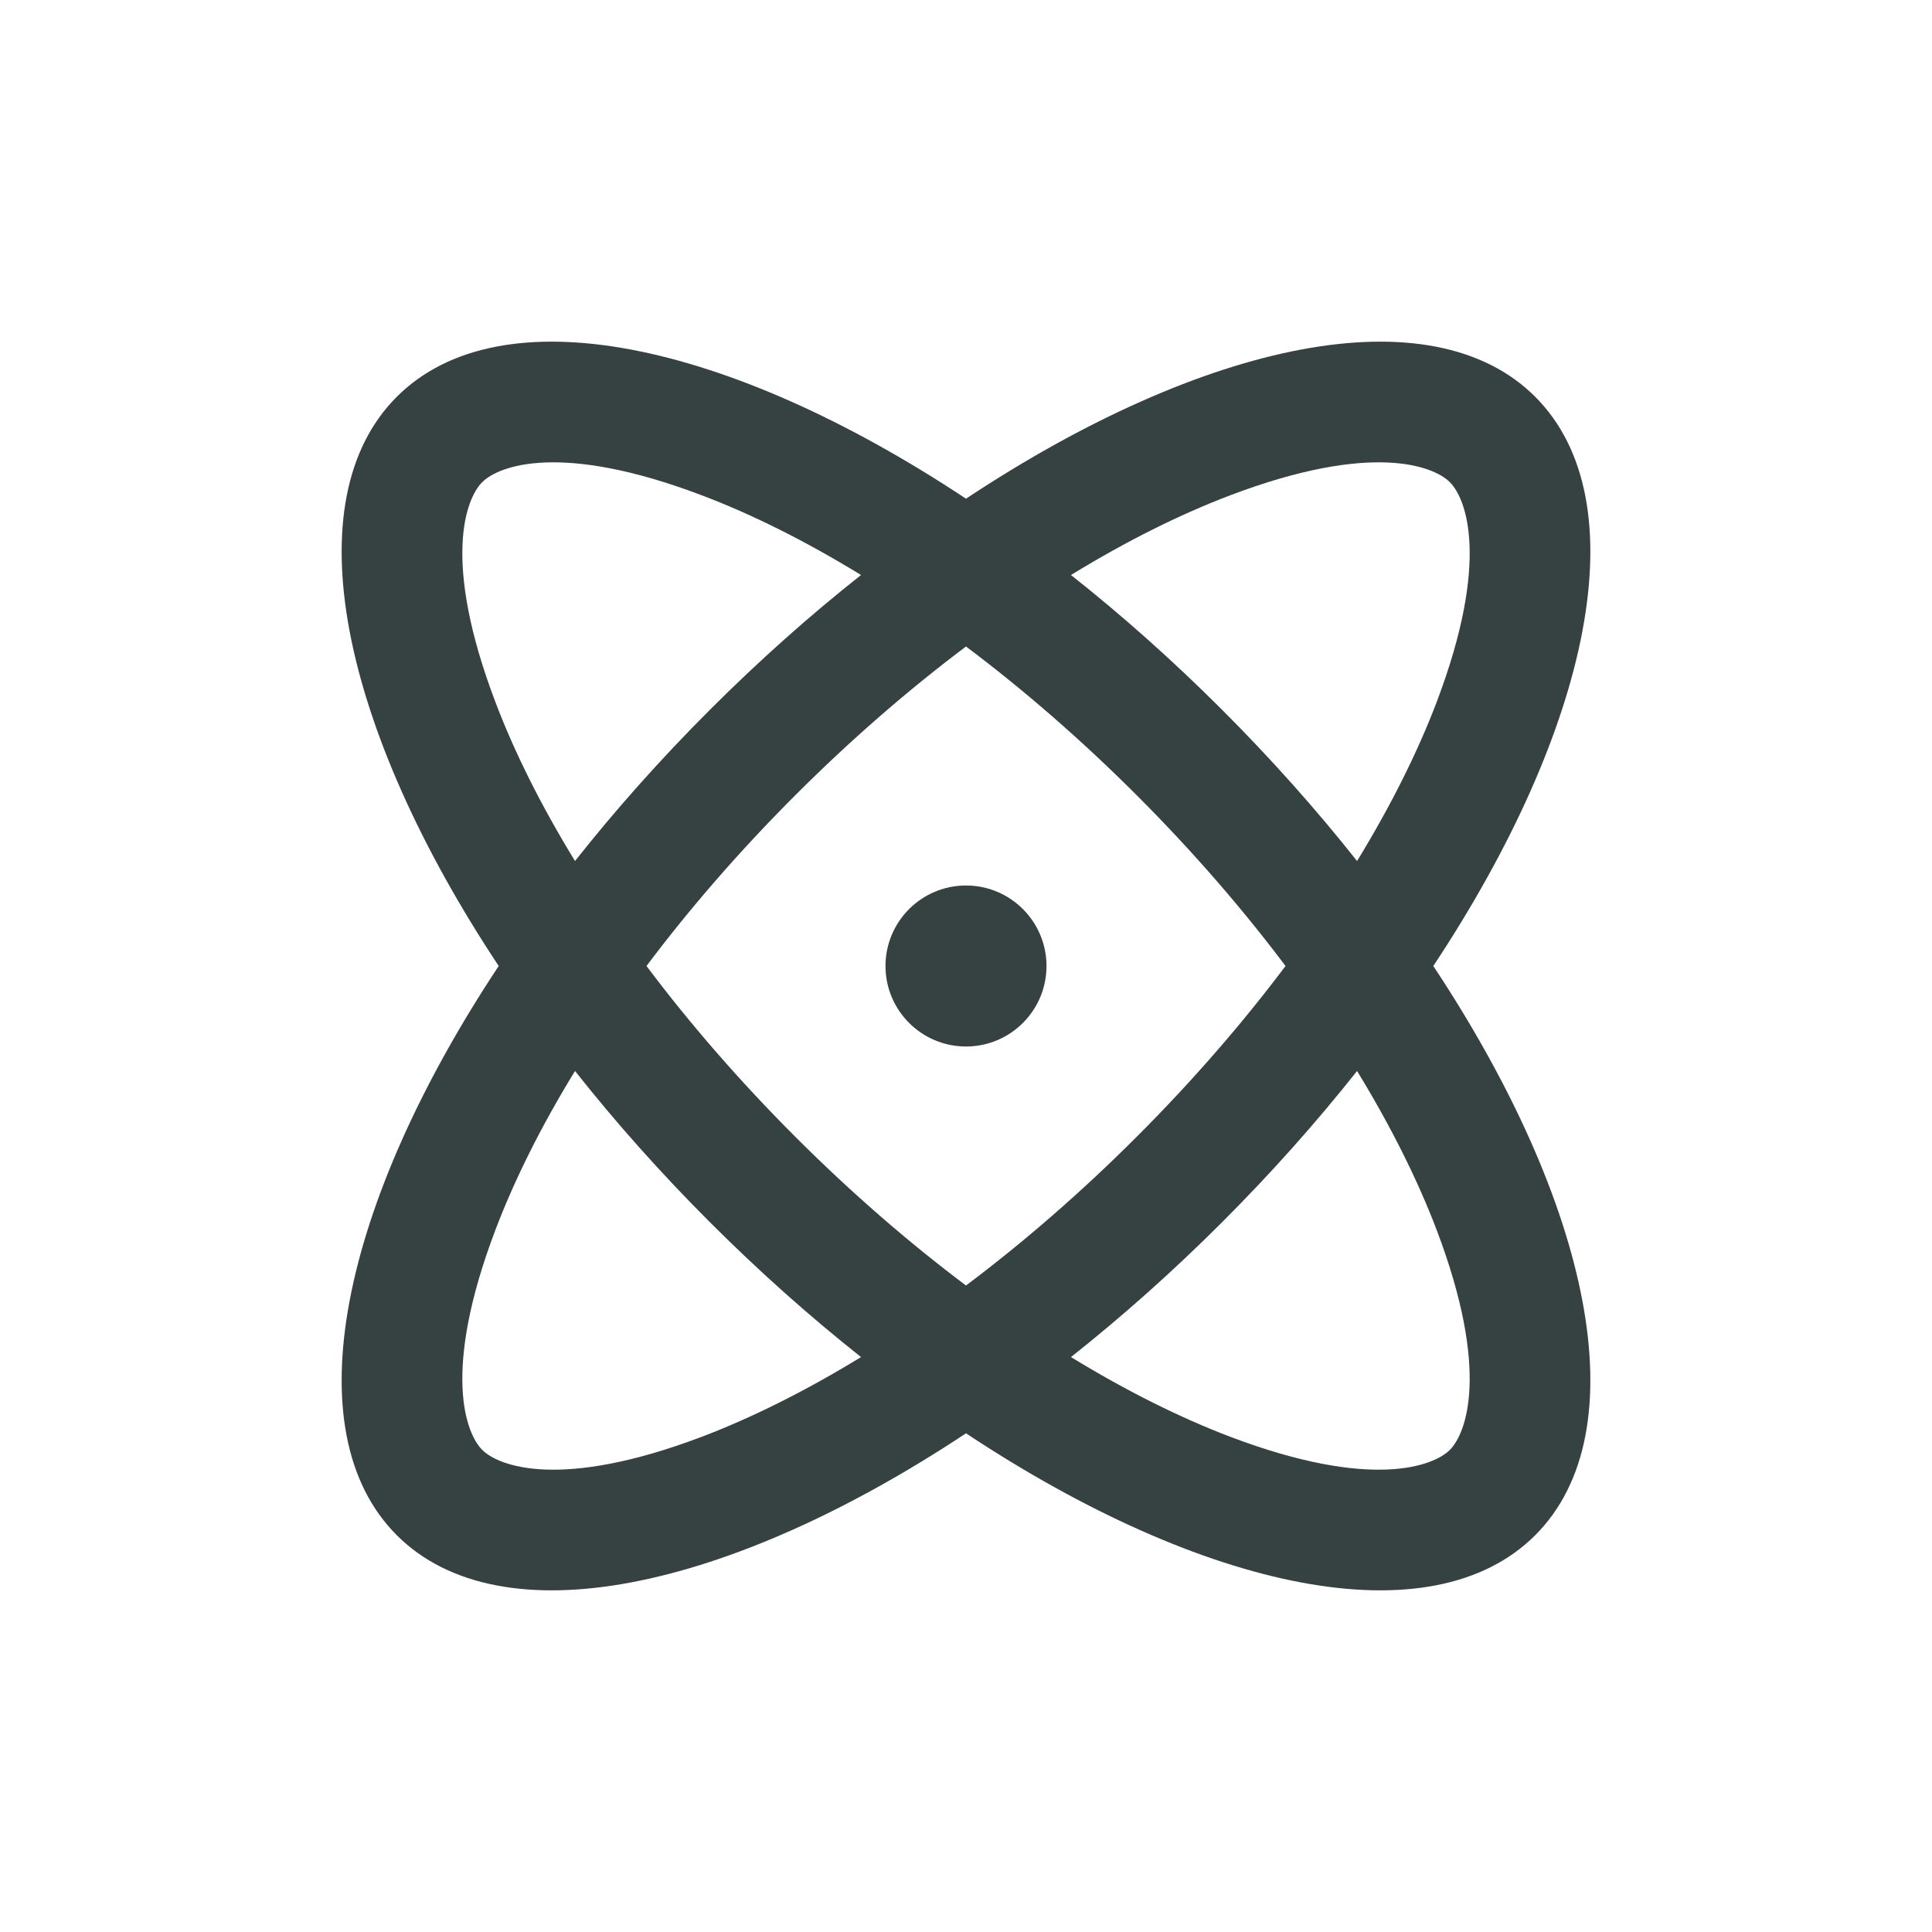 <svg width="24" height="24" viewBox="0 0 24 24" fill="none" xmlns="http://www.w3.org/2000/svg">
<path d="M13 12C13 12.552 12.552 13 12 13C11.448 13 11 12.552 11 12C11 11.448 11.448 11 12 11C12.552 11 13 11.448 13 12Z" fill="#364141"/>
<path fill-rule="evenodd" clip-rule="evenodd" d="M6.195 12C4.236 14.956 3.637 17.779 4.929 19.071C6.221 20.363 9.044 19.764 12 17.805C14.956 19.764 17.779 20.363 19.071 19.071C20.363 17.779 19.764 14.956 17.805 12C19.764 9.044 20.363 6.221 19.071 4.929C17.779 3.637 14.956 4.236 12 6.195C9.044 4.236 6.221 3.637 4.929 4.929C3.637 6.221 4.236 9.044 6.195 12ZM13.304 16.858C13.996 17.281 14.664 17.613 15.282 17.848C17.041 18.515 17.809 18.212 18.011 18.011C18.212 17.809 18.515 17.041 17.848 15.282C17.613 14.664 17.281 13.996 16.858 13.304C16.356 13.938 15.796 14.568 15.182 15.182C14.568 15.796 13.938 16.356 13.304 16.858ZM12 15.969C12.707 15.438 13.422 14.82 14.121 14.121C14.82 13.422 15.438 12.707 15.969 12C15.438 11.293 14.82 10.578 14.121 9.879C13.422 9.18 12.707 8.562 12 8.031C11.293 8.562 10.578 9.18 9.879 9.879C9.18 10.578 8.562 11.293 8.031 12C8.562 12.707 9.18 13.422 9.879 14.121C10.578 14.82 11.293 15.438 12 15.969ZM7.143 13.304C7.644 13.938 8.204 14.568 8.818 15.182C9.432 15.796 10.062 16.356 10.696 16.858C10.004 17.281 9.337 17.613 8.718 17.848C6.959 18.515 6.191 18.212 5.99 18.011C5.788 17.809 5.485 17.041 6.153 15.282C6.387 14.664 6.719 13.996 7.143 13.304ZM7.143 10.696C7.644 10.062 8.204 9.432 8.818 8.818C9.432 8.204 10.062 7.644 10.696 7.143C10.004 6.719 9.337 6.387 8.718 6.153C6.959 5.485 6.191 5.788 5.99 5.99C5.788 6.191 5.485 6.959 6.153 8.718C6.387 9.337 6.719 10.004 7.143 10.696ZM13.304 7.143C13.996 6.719 14.664 6.387 15.282 6.153C17.041 5.485 17.809 5.788 18.011 5.99C18.212 6.191 18.515 6.959 17.848 8.718C17.613 9.337 17.281 10.004 16.858 10.696C16.356 10.062 15.796 9.432 15.182 8.818C14.568 8.204 13.938 7.644 13.304 7.143Z" fill="#364141"/>
</svg>

